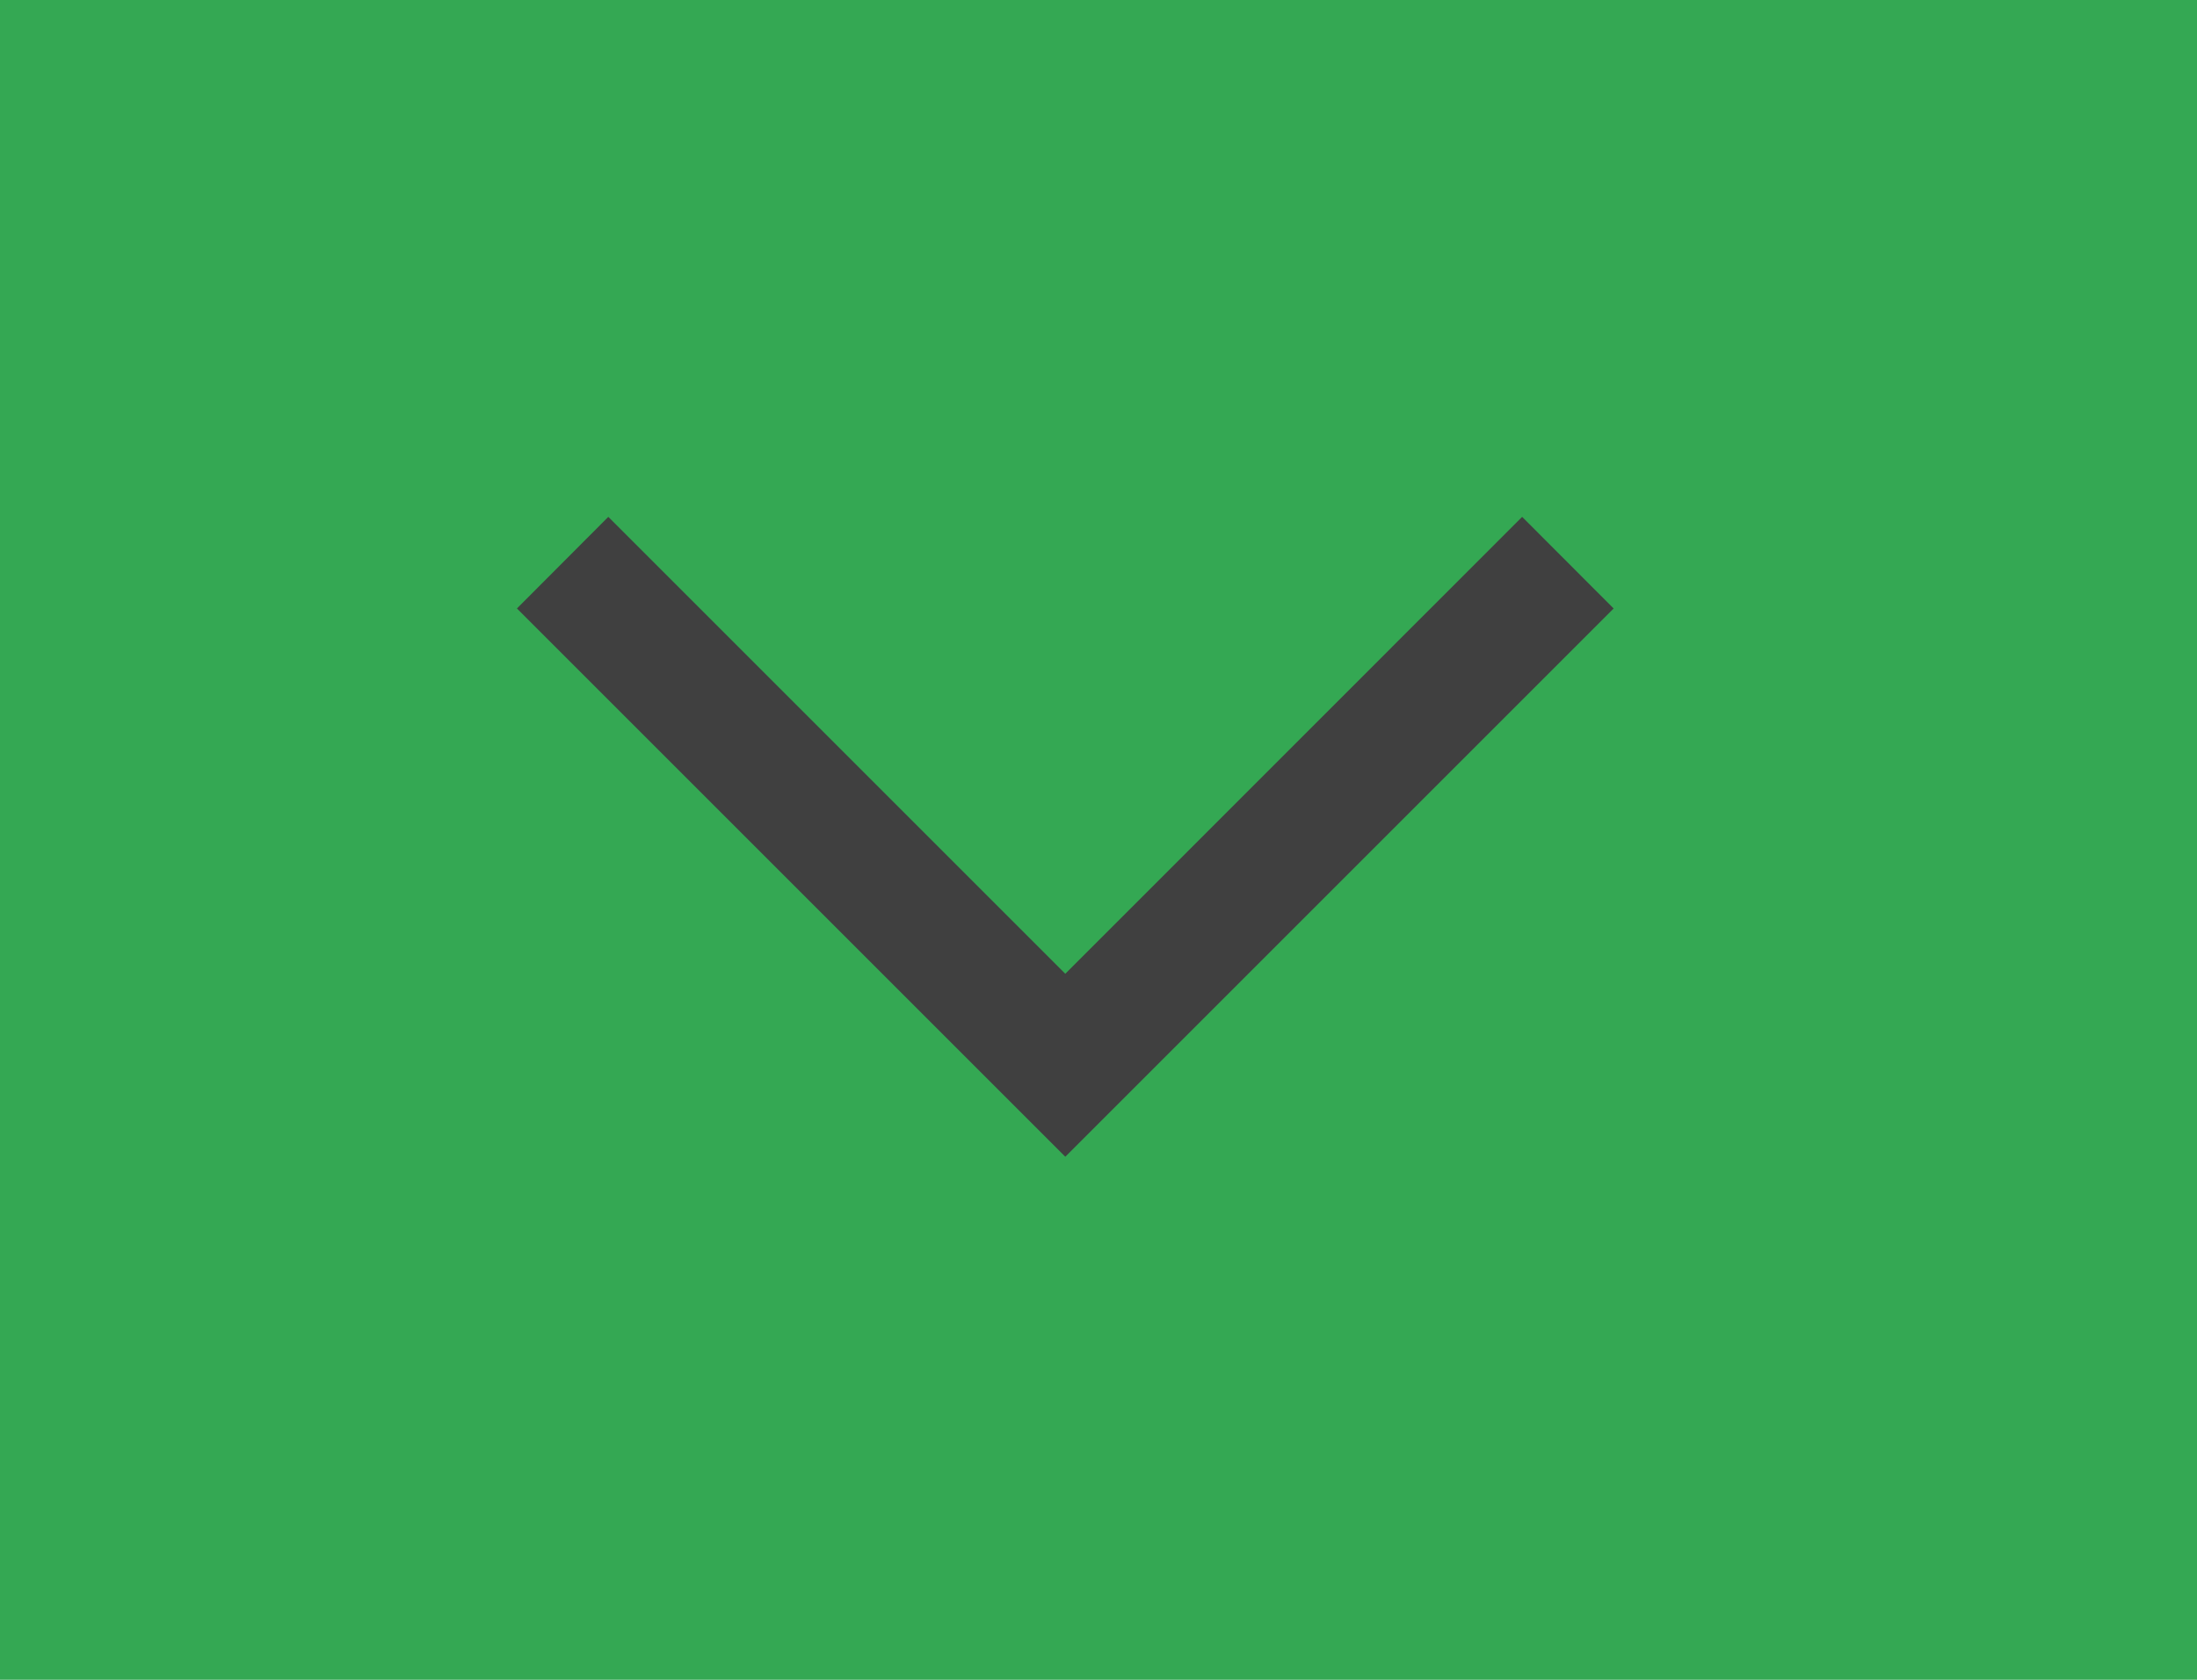 <svg width="17" height="13" viewBox="0 0 17 13" fill="none" xmlns="http://www.w3.org/2000/svg">
<rect width="17" height="13" fill="#34A853"/>
<path d="M8.243 8.952L4 4.709L4.707 4L8.243 7.536L11.778 4L12.486 4.709L8.243 8.952Z" fill="#404040"/>
</svg>
